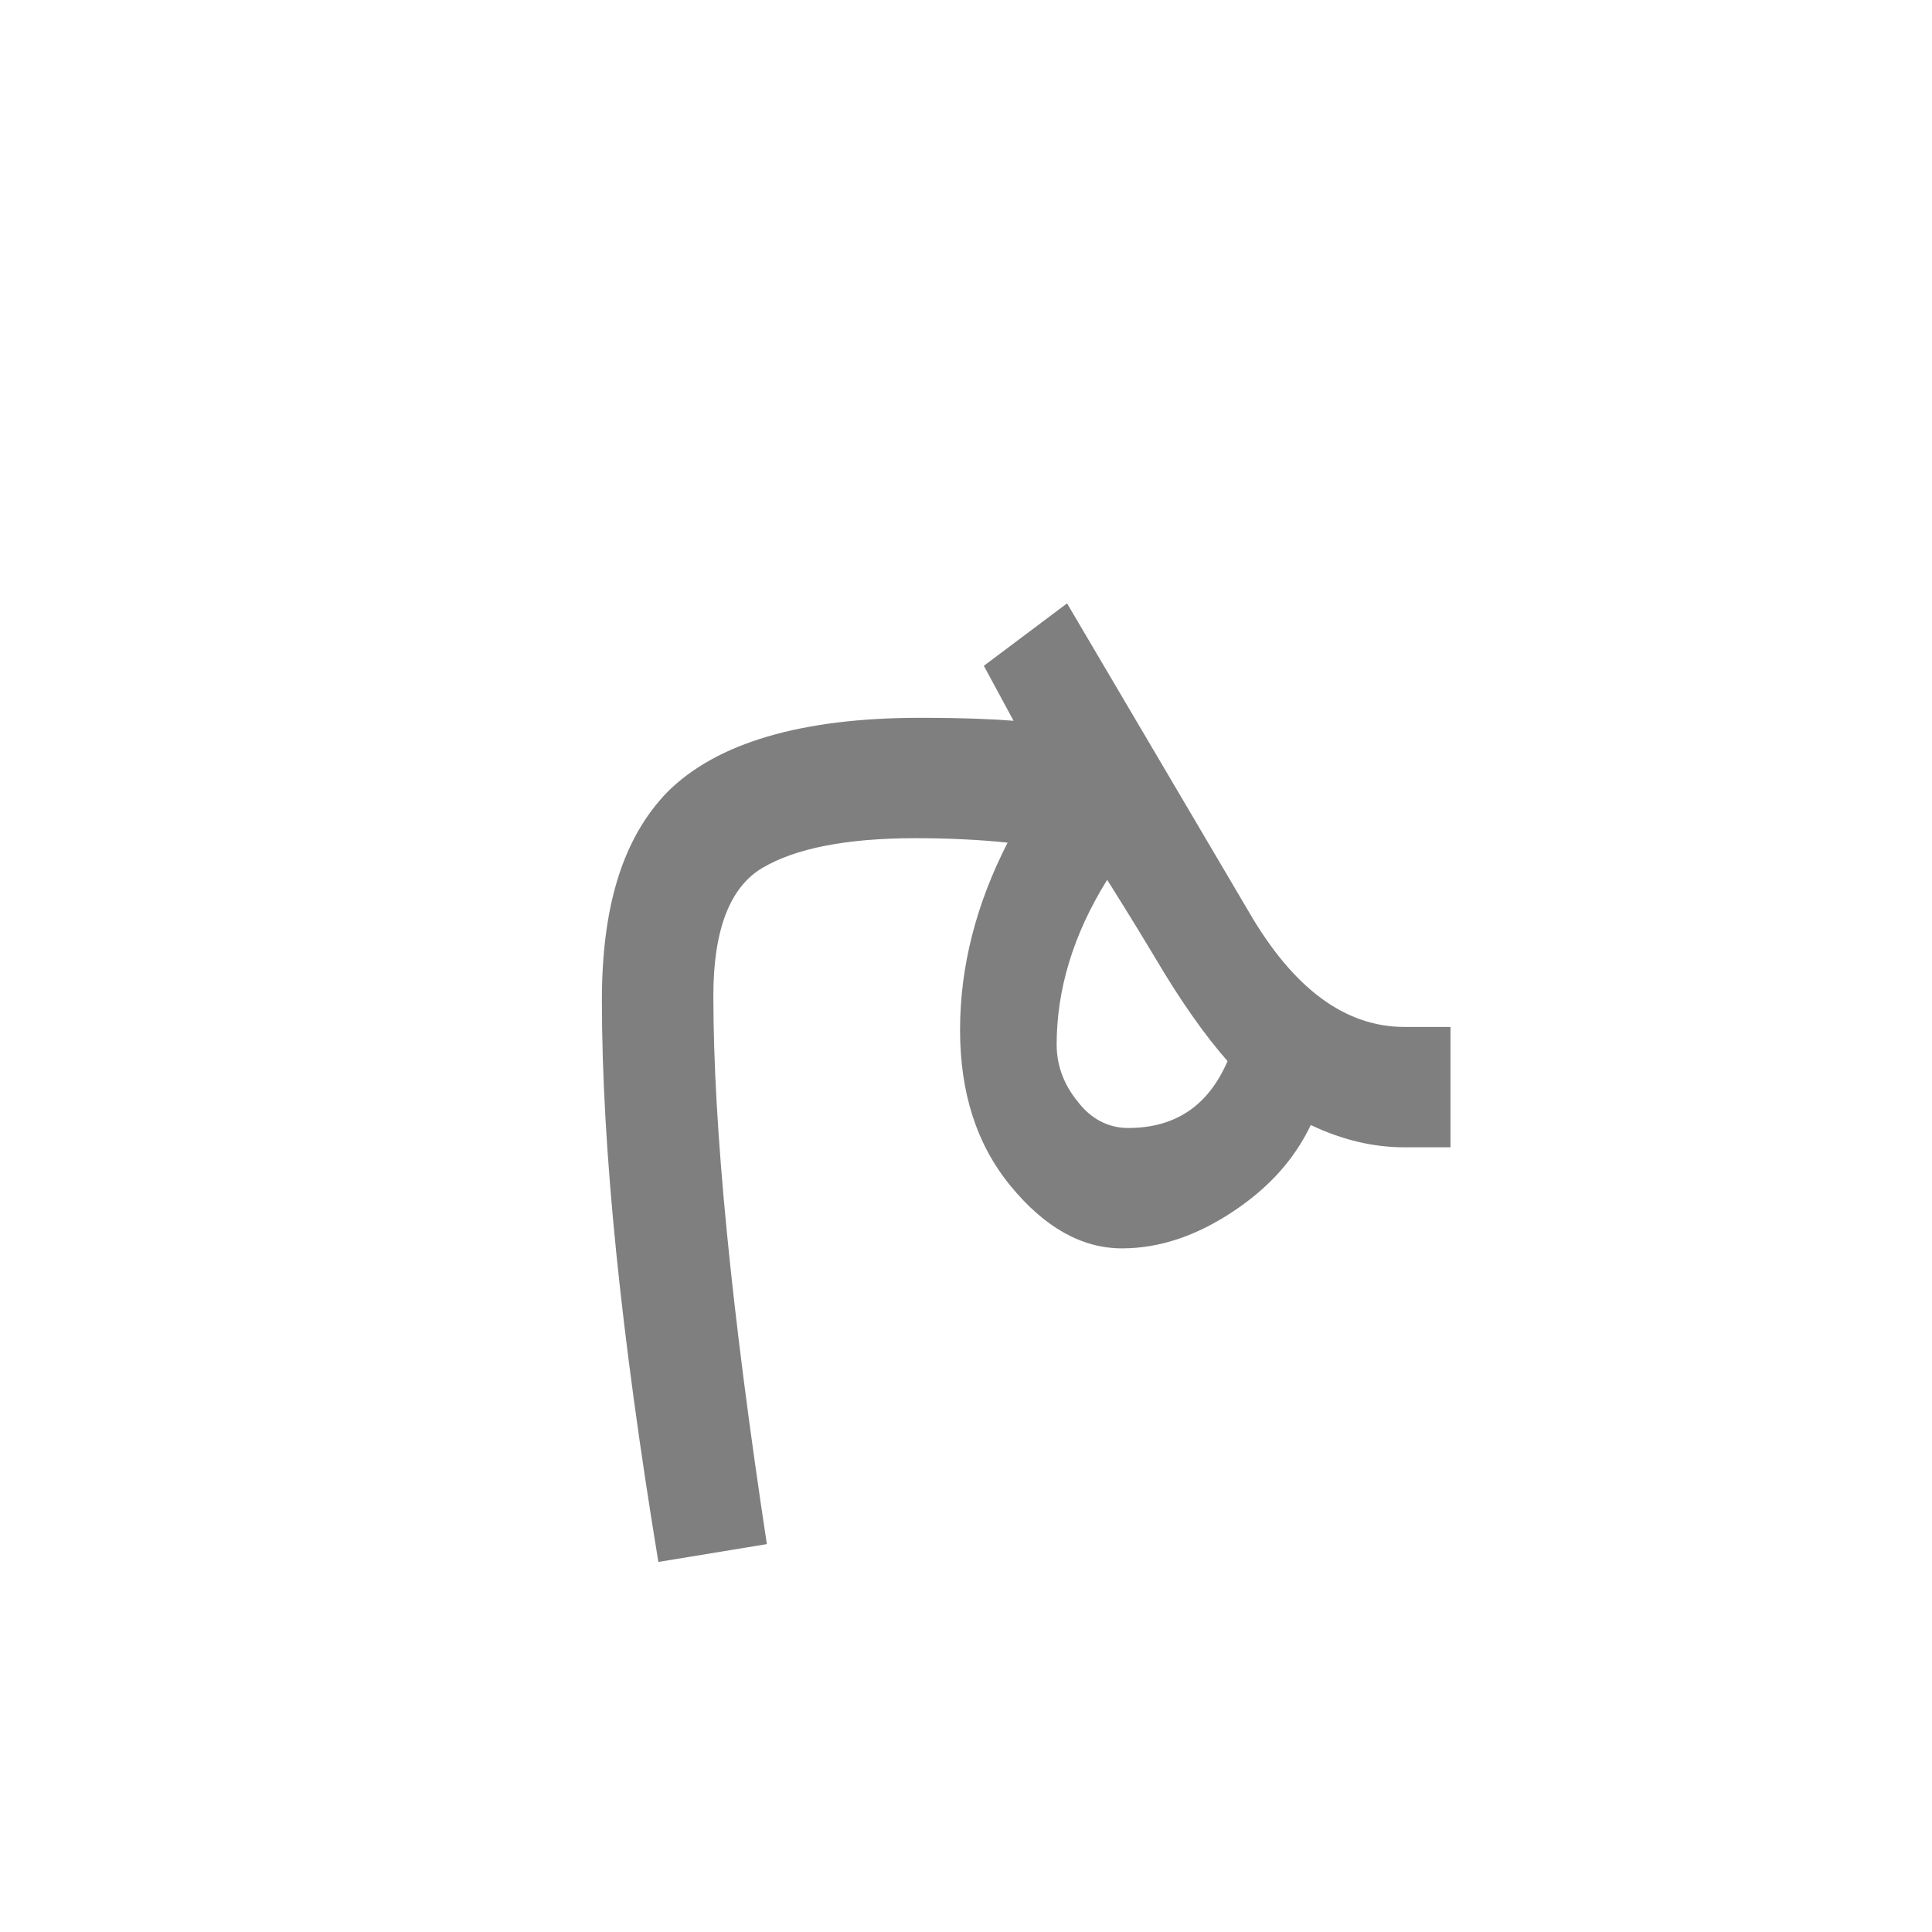 <?xml version="1.0" encoding="UTF-8"?>
<!DOCTYPE svg PUBLIC "-//W3C//DTD SVG 1.0//EN" "http://www.w3.org/TR/2001/REC-SVG-20010904/DTD/svg10.dtd">
<!-- Creator: CorelDRAW -->
<svg xmlns="http://www.w3.org/2000/svg" xml:space="preserve" width="1300px" height="1300px" version="1.0" style="shape-rendering:geometricPrecision; text-rendering:geometricPrecision; image-rendering:optimizeQuality; fill-rule:evenodd; clip-rule:evenodd"
viewBox="0 0 1300 1056"
 xmlns:xlink="http://www.w3.org/1999/xlink">
 <defs>
  <style type="text/css">
   <![CDATA[
    .fil0 {fill:black;fill-opacity:0.502}
   ]]>
  </style>
 </defs>
 <g id="_100:master">
  <g id="Regular-g.mim.fina.svg">
   <g>
    <path class="fil0" d="M755 718c-27,0 -52,-14 -75,-42 -23,-28 -34,-63 -34,-105 0,-43 11,-85 32,-126 -19,-2 -40,-3 -62,-3 -47,0 -81,7 -103,20 -22,13 -33,42 -33,86 0,88 12,211 36,369l-73 12c-25,-152 -38,-278 -38,-378 0,-63 14,-109 44,-140 33,-33 90,-50 170,-50 30,0 51,1 63,2l-20 -37 56 -42 122 207c30,52 65,78 105,78l31 0 0 81 -31 0c-21,0 -42,-5 -63,-15 -11,23 -28,42 -52,58 -24,16 -49,25 -75,25zm-44 -137c0,14 5,27 14,38 9,12 21,18 34,18 32,0 54,-15 67,-45 -15,-17 -32,-41 -49,-70 -18,-30 -29,-47 -32,-52 -23,37 -34,74 -34,111l0 0z"/>
   </g>
  </g>
 </g>
</svg>
